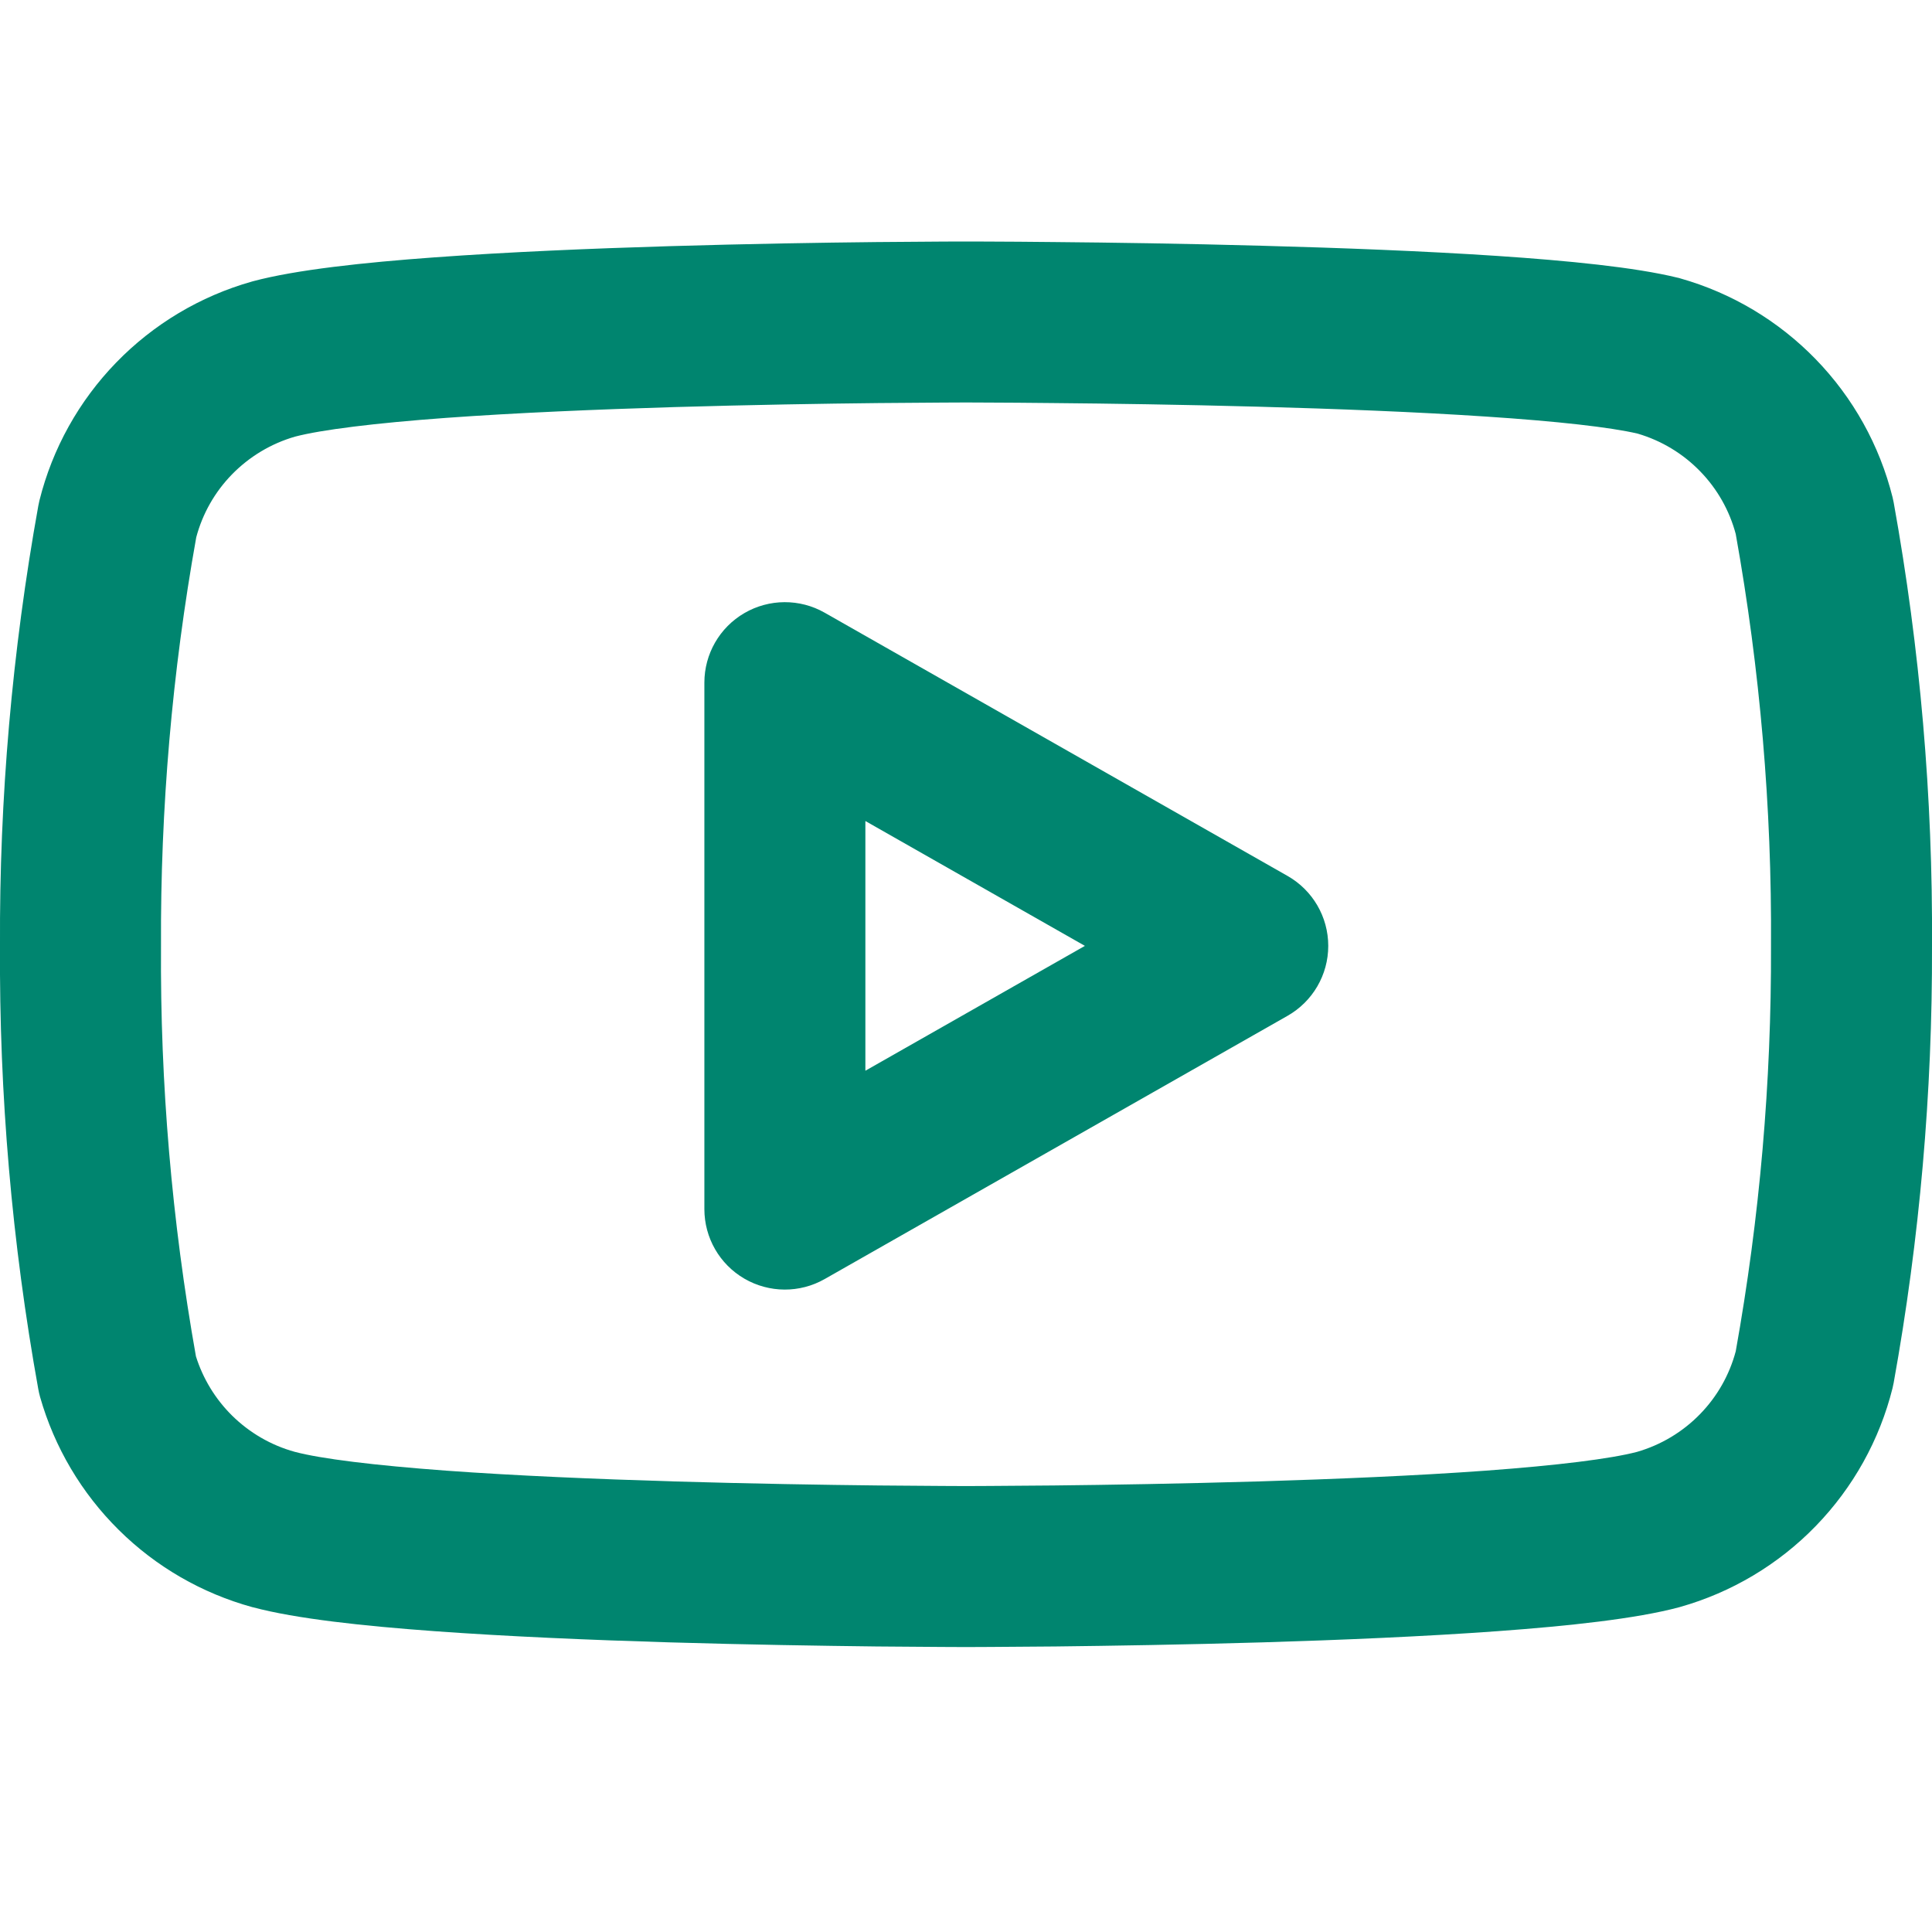 <svg width="24" height="24" viewBox="0 0 24 24" fill="none" xmlns="http://www.w3.org/2000/svg">
<g clip-path="url(#clip0_1736_243)">
<path fill-rule="evenodd" clip-rule="evenodd" d="M12 3C12 3 12 3 12 4L12 5L11.925 5C11.874 5 11.801 5 11.706 5.001C11.516 5.002 11.242 5.004 10.909 5.007C10.241 5.014 9.334 5.029 8.375 5.057C7.414 5.086 6.409 5.128 5.542 5.191C4.654 5.256 3.994 5.338 3.665 5.424C3.367 5.51 3.096 5.673 2.879 5.896C2.668 6.113 2.516 6.381 2.438 6.674C2.138 8.347 1.992 10.045 2 11.745L2 11.756C1.989 13.463 2.135 15.168 2.434 16.849C2.521 17.126 2.675 17.379 2.882 17.584C3.099 17.798 3.367 17.954 3.661 18.035C3.988 18.122 4.65 18.203 5.542 18.269C6.409 18.332 7.414 18.374 8.375 18.403C9.334 18.431 10.241 18.446 10.909 18.453C11.242 18.456 11.516 18.458 11.706 18.459C11.801 18.46 11.874 18.46 11.925 18.46H12.075C12.126 18.46 12.199 18.46 12.294 18.459C12.484 18.458 12.758 18.456 13.091 18.453C13.759 18.446 14.666 18.431 15.625 18.403C16.586 18.374 17.591 18.332 18.458 18.269C19.346 18.204 20.006 18.122 20.335 18.036C20.633 17.95 20.904 17.788 21.121 17.564C21.332 17.347 21.484 17.079 21.562 16.786C21.86 15.125 22.006 13.441 22 11.754L22 11.744C22.011 10.031 21.864 8.32 21.562 6.634C21.484 6.341 21.332 6.073 21.121 5.856C20.907 5.635 20.64 5.474 20.345 5.387C20.005 5.307 19.343 5.233 18.464 5.175C17.596 5.117 16.589 5.078 15.628 5.052C14.668 5.026 13.76 5.013 13.092 5.007C12.758 5.003 12.485 5.002 12.295 5.001L12.076 5L12 5L12 4C12 3 12 3 12 3L12.08 3C12.131 3 12.207 3 12.303 3.001C12.496 3.002 12.774 3.003 13.112 3.007C13.787 3.013 14.707 3.026 15.682 3.053C16.656 3.079 17.692 3.119 18.597 3.179C19.477 3.238 20.311 3.32 20.837 3.449C20.849 3.451 20.861 3.454 20.872 3.458C21.512 3.639 22.093 3.986 22.556 4.463C23.02 4.941 23.349 5.532 23.51 6.177C23.515 6.199 23.52 6.221 23.524 6.242C23.852 8.06 24.011 9.904 24 11.751C24.006 13.571 23.847 15.387 23.524 17.177C23.52 17.199 23.515 17.221 23.51 17.243C23.349 17.888 23.02 18.479 22.556 18.957C22.093 19.434 21.512 19.781 20.872 19.962L20.858 19.966C20.325 20.109 19.483 20.199 18.603 20.263C17.696 20.329 16.659 20.373 15.685 20.402C14.709 20.431 13.789 20.445 13.113 20.453C12.774 20.456 12.497 20.458 12.304 20.459C12.207 20.46 12.132 20.46 12.08 20.46L12.001 20.46L11.92 20.46C11.868 20.46 11.793 20.46 11.696 20.459C11.503 20.458 11.226 20.456 10.887 20.453C10.211 20.445 9.291 20.431 8.315 20.402C7.341 20.373 6.304 20.329 5.397 20.263C4.517 20.199 3.675 20.109 3.142 19.966L3.136 19.965C2.509 19.793 1.937 19.463 1.475 19.005C1.013 18.548 0.676 17.979 0.498 17.354C0.489 17.322 0.482 17.29 0.476 17.258C0.148 15.44 -0.011 13.596 7.33562e-06 11.749C-0.009 9.916 0.151 8.086 0.476 6.283C0.48 6.261 0.485 6.239 0.49 6.217C0.651 5.572 0.98 4.981 1.444 4.503C1.907 4.026 2.488 3.679 3.128 3.498L3.142 3.494C3.675 3.351 4.517 3.261 5.397 3.197C6.304 3.131 7.341 3.087 8.315 3.058C9.291 3.029 10.211 3.014 10.887 3.007C11.226 3.004 11.503 3.002 11.696 3.001C11.793 3 11.868 3 11.92 3L12 3Z" fill="#00856F"/>
<path fill-rule="evenodd" clip-rule="evenodd" d="M9.247 7.616C9.555 7.437 9.935 7.435 10.244 7.611L15.994 10.881C16.307 11.059 16.5 11.39 16.5 11.75C16.5 12.11 16.307 12.441 15.994 12.619L10.244 15.889C9.935 16.065 9.555 16.063 9.247 15.884C8.939 15.705 8.75 15.376 8.75 15.02V8.48C8.75 8.124 8.939 7.795 9.247 7.616ZM10.75 10.199V13.301L13.477 11.75L10.75 10.199Z" fill="#00856F"/>
</g>
<defs>
<clipPath id="clip0_1736_243">
<rect width="24" height="24" fill="white"/>
</clipPath>
</defs>
</svg>
